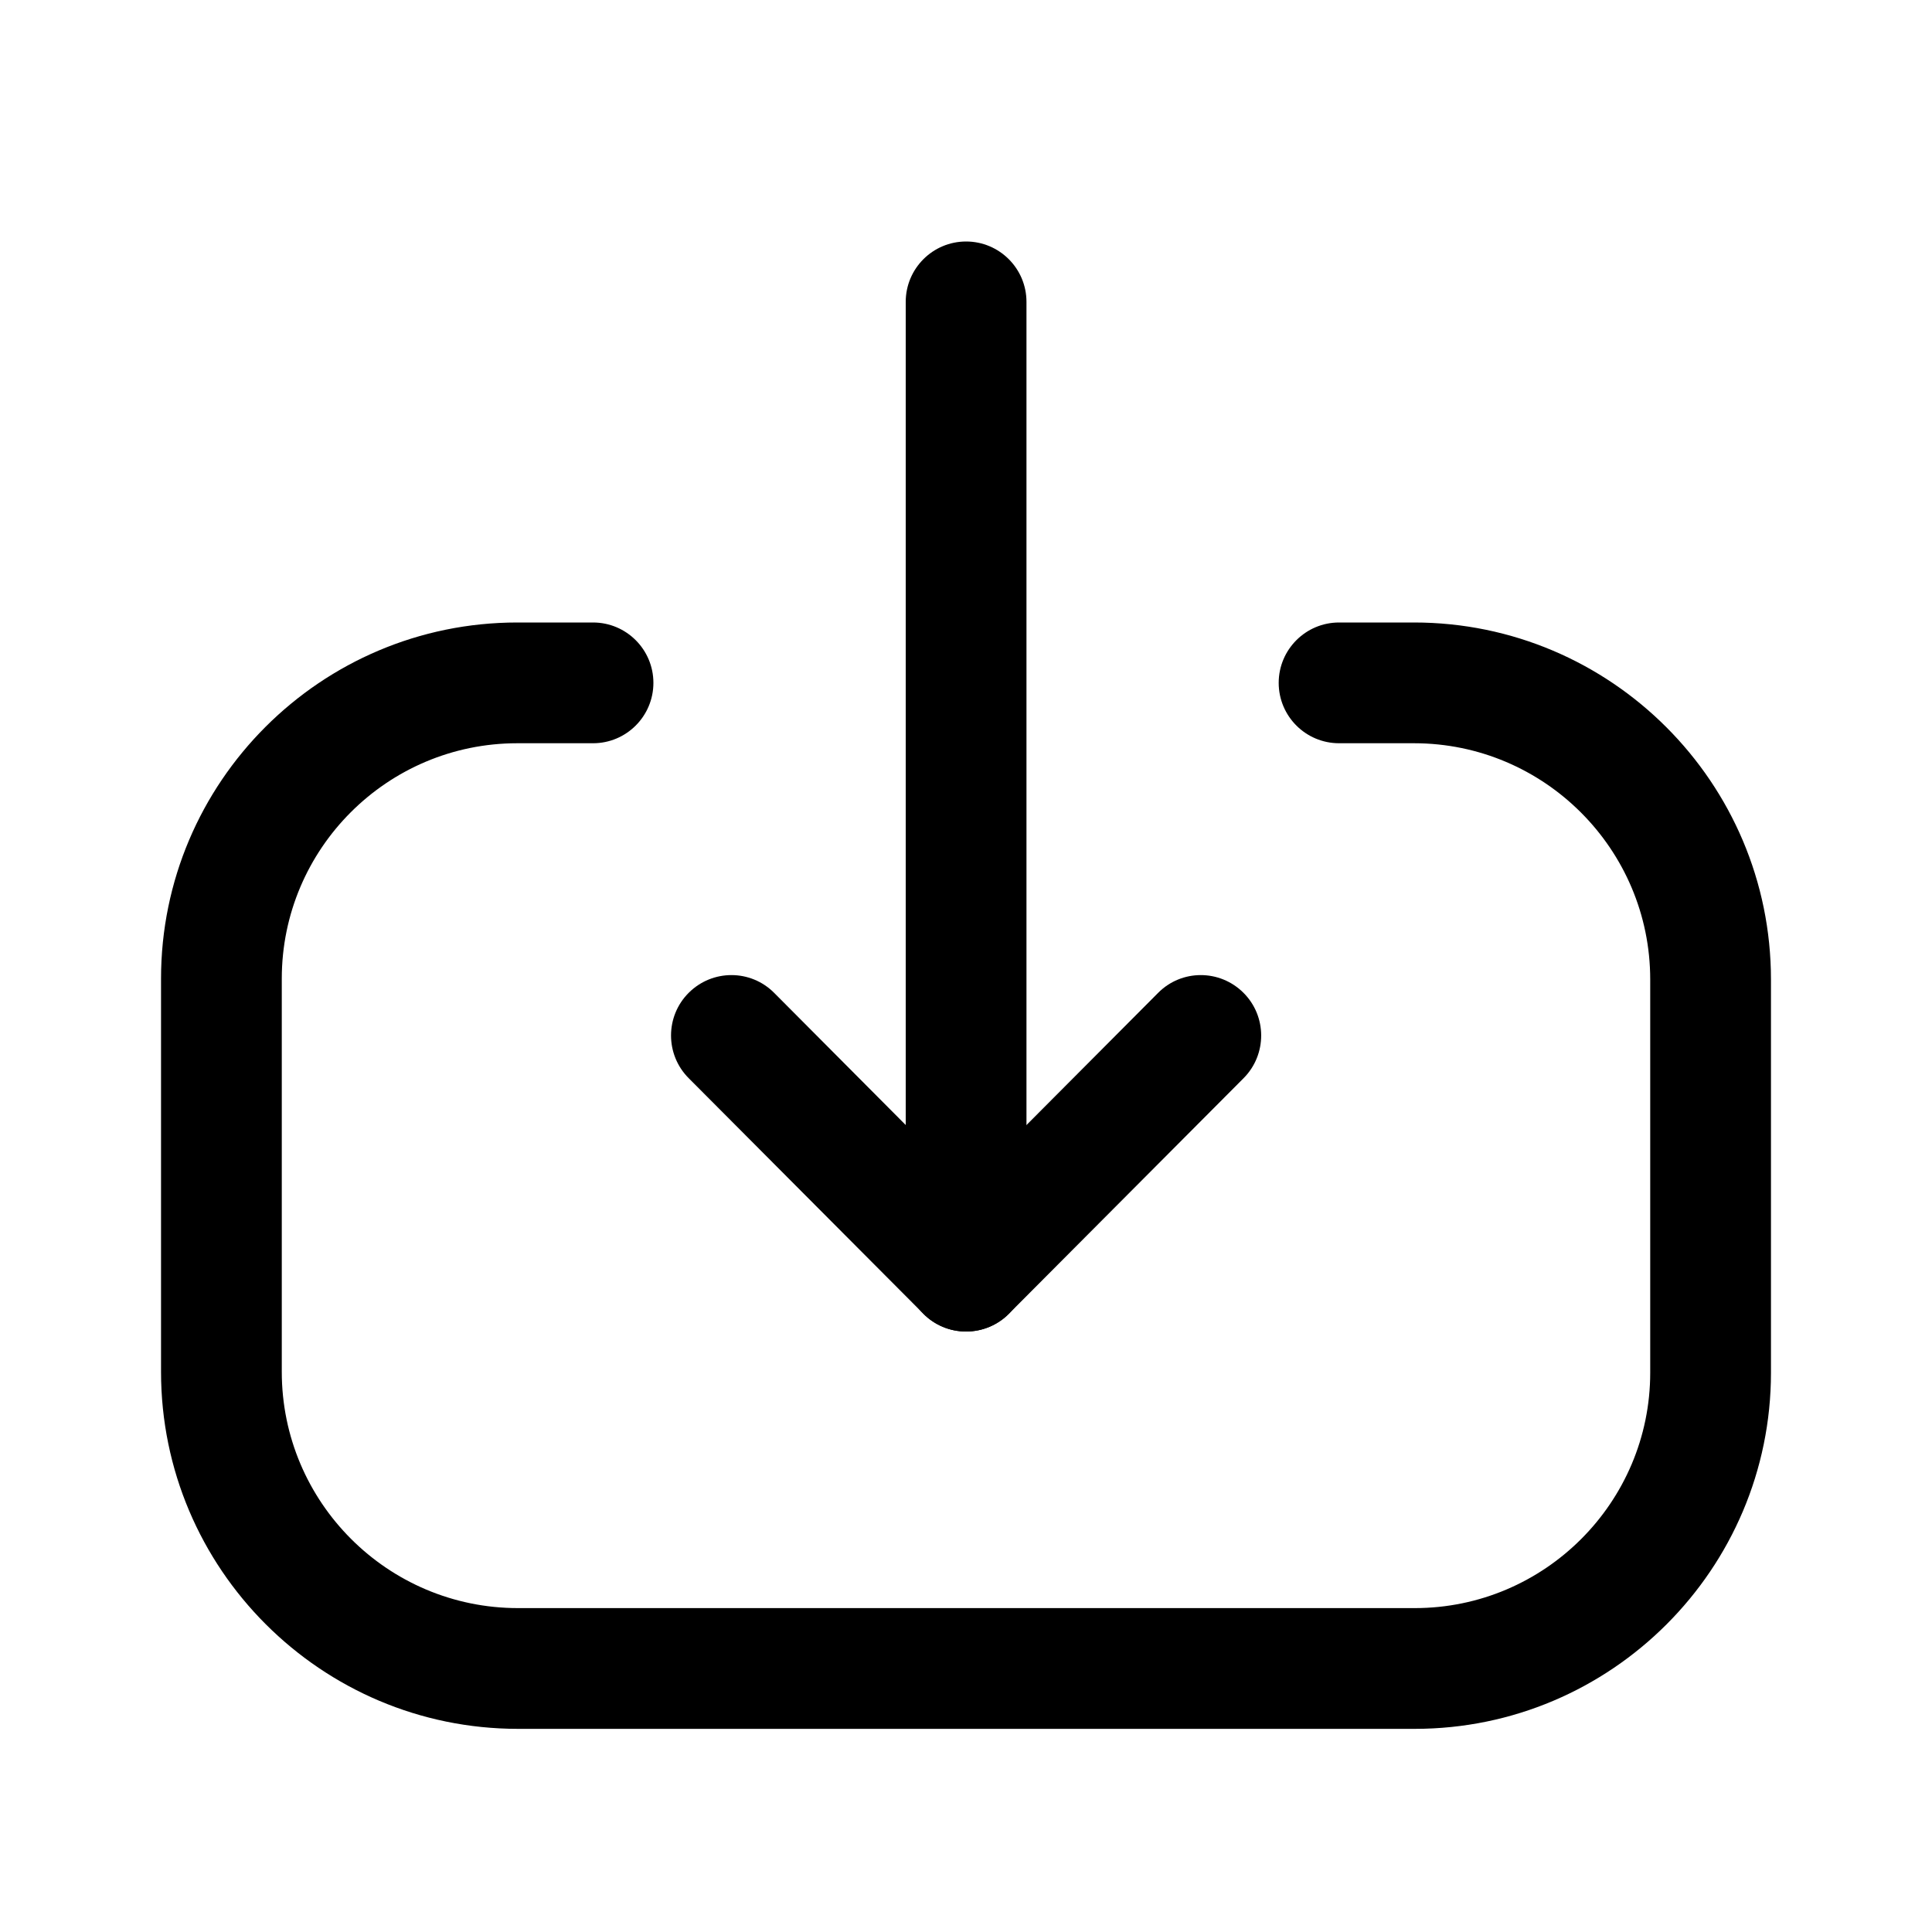 <svg xmlns="http://www.w3.org/2000/svg" width="20" height="20" viewBox="0 0 20 20" fill="none">
  <path fill-rule="evenodd" clip-rule="evenodd" d="M10.001 13.784C9.656 13.784 9.376 13.504 9.376 13.159V3.125C9.376 2.78 9.656 2.5 10.001 2.5C10.346 2.5 10.626 2.78 10.626 3.125V13.159C10.626 13.504 10.346 13.784 10.001 13.784Z" fill="color"/>
  <path fill-rule="evenodd" clip-rule="evenodd" d="M10.001 13.784C9.835 13.784 9.675 13.718 9.559 13.6L7.129 11.161C6.885 10.916 6.886 10.52 7.13 10.277C7.375 10.033 7.77 10.033 8.014 10.278L10.001 12.274L11.989 10.278C12.232 10.033 12.627 10.033 12.872 10.277C13.116 10.52 13.117 10.916 12.874 11.161L10.444 13.6C10.327 13.718 10.167 13.784 10.001 13.784Z" fill="color"/>
  <path fill-rule="evenodd" clip-rule="evenodd" d="M14.646 17.897H5.362C3.325 17.897 1.667 16.24 1.667 14.201V10.131C1.667 8.097 3.321 6.444 5.355 6.444H6.139C6.484 6.444 6.764 6.724 6.764 7.069C6.764 7.414 6.484 7.694 6.139 7.694H5.355C4.01 7.694 2.917 8.786 2.917 10.131V14.201C2.917 15.551 4.013 16.647 5.362 16.647H14.646C15.989 16.647 17.083 15.553 17.083 14.21V10.14C17.083 8.791 15.986 7.694 14.638 7.694H13.862C13.517 7.694 13.237 7.414 13.237 7.069C13.237 6.724 13.517 6.444 13.862 6.444H14.638C16.676 6.444 18.333 8.102 18.333 10.14V14.21C18.333 16.243 16.678 17.897 14.646 17.897Z" fill="color"/>
</svg>